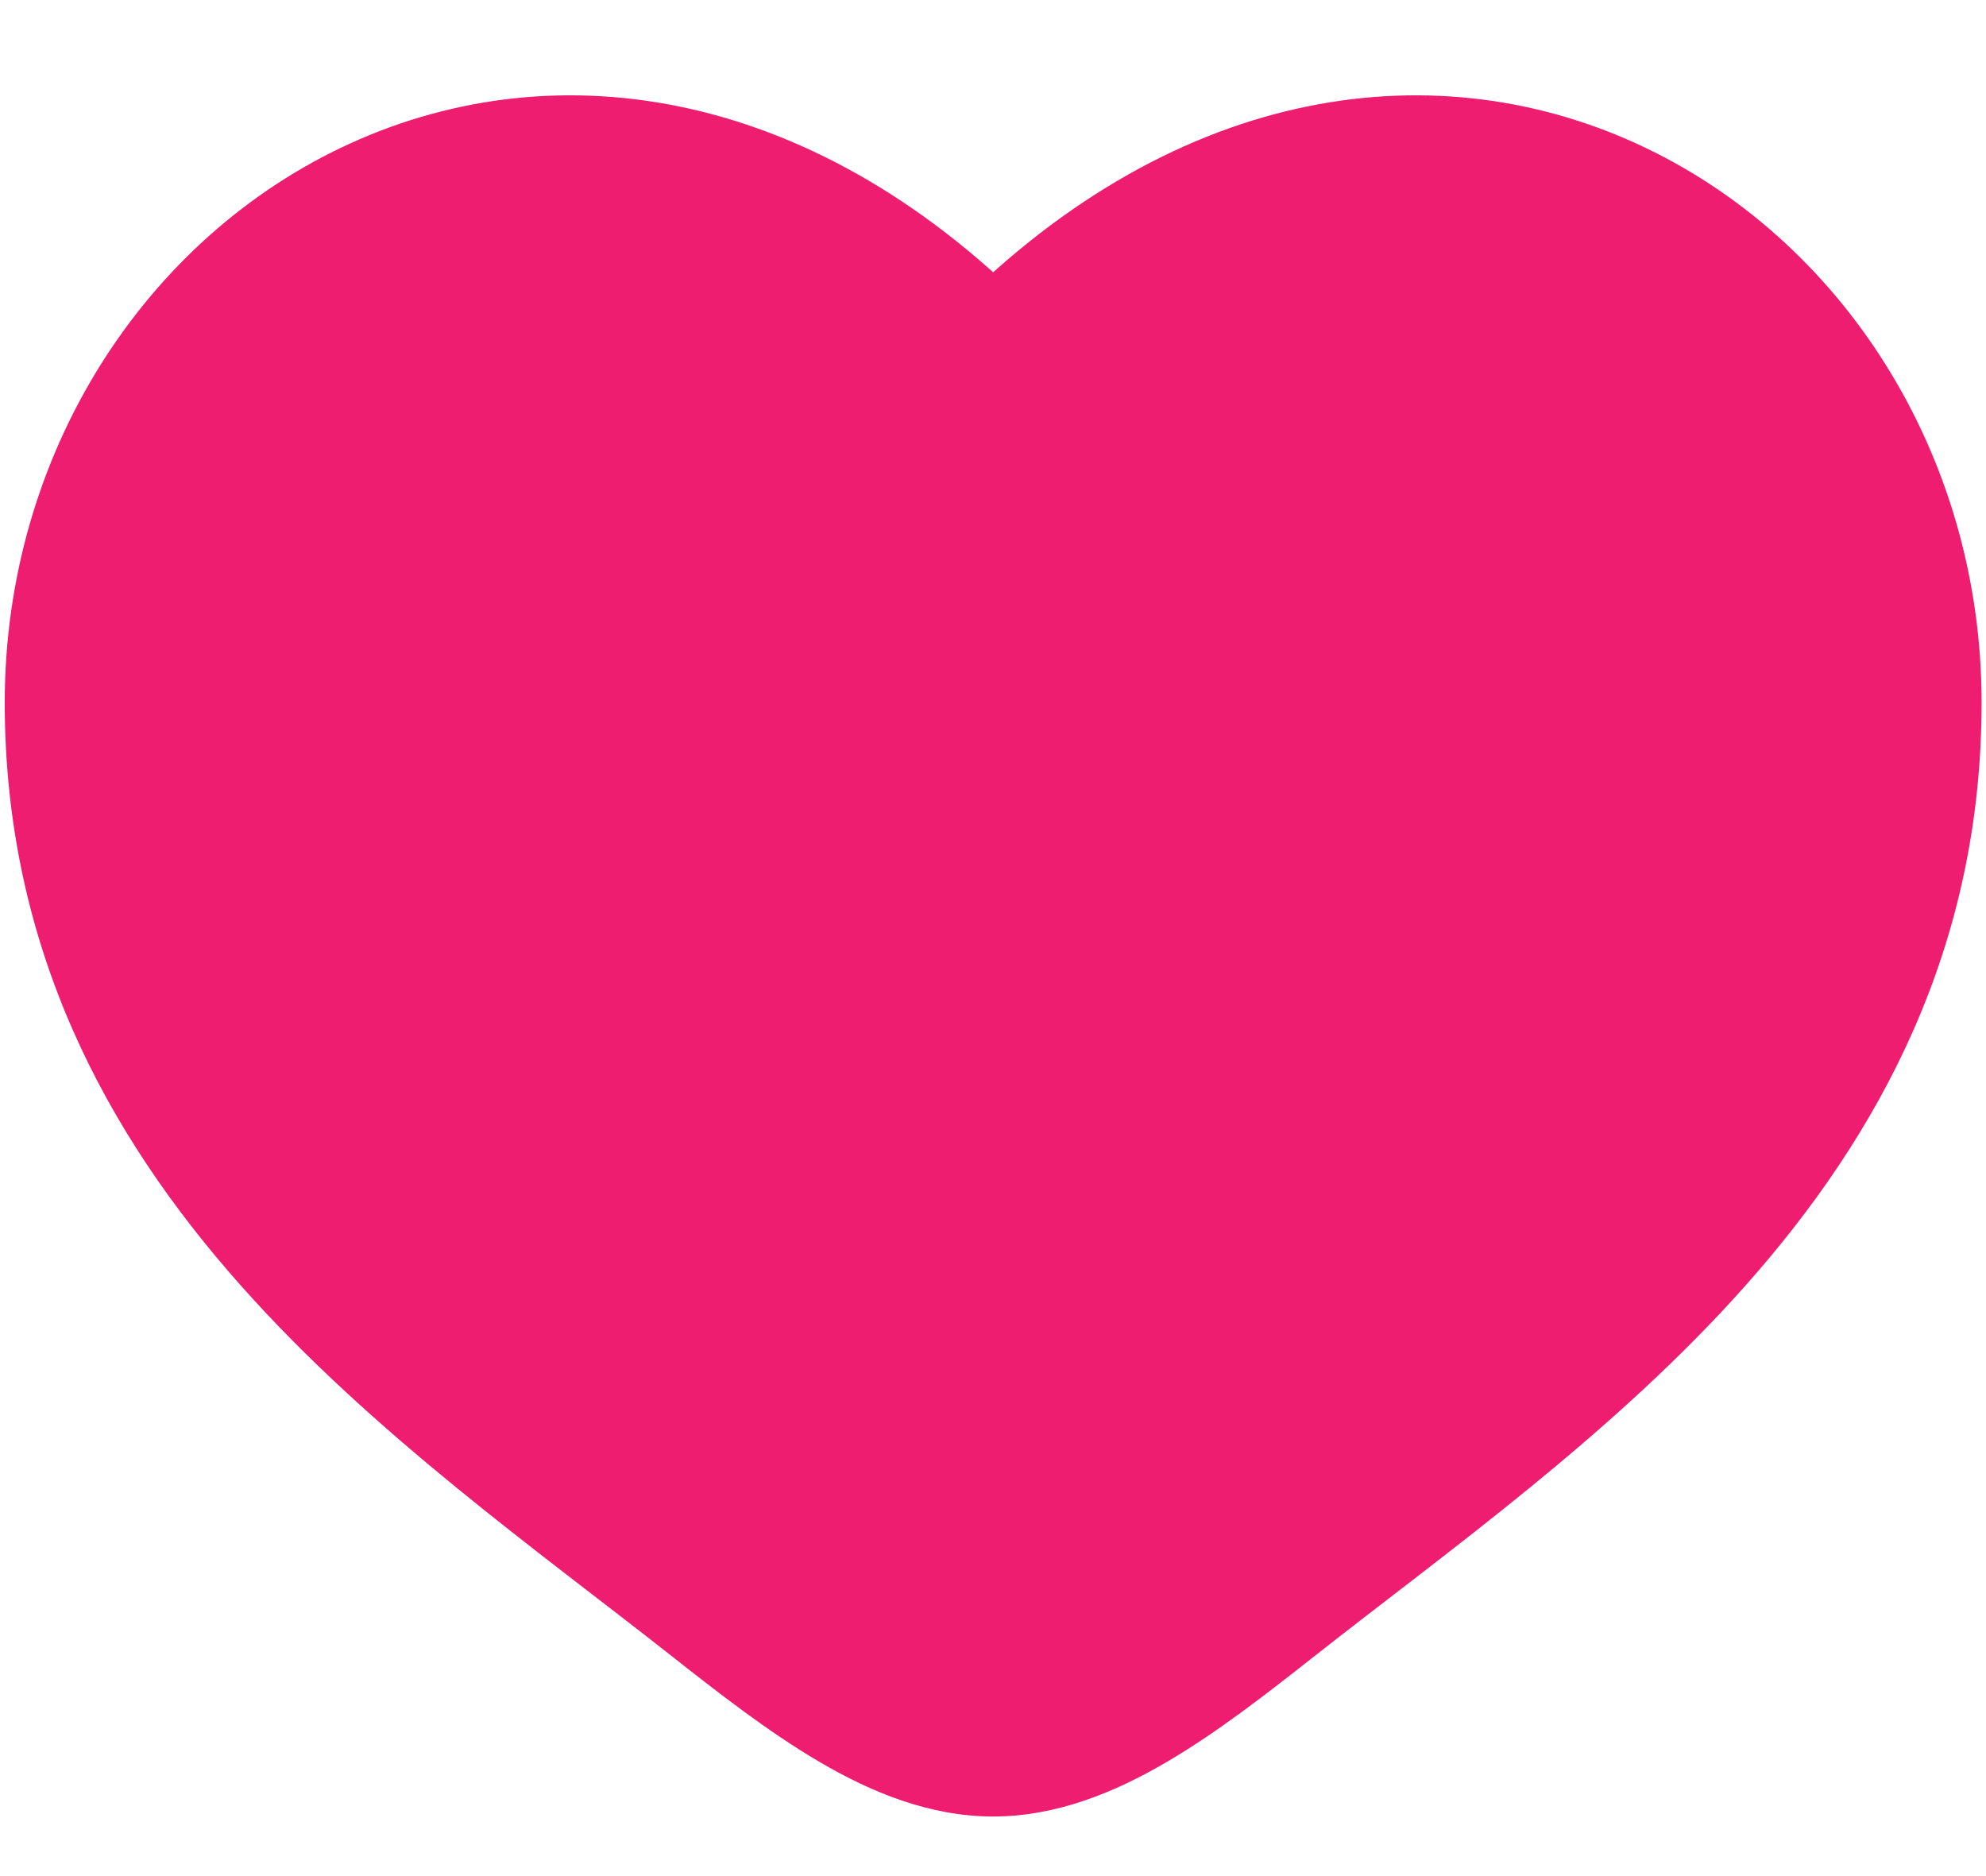 <svg width="18" height="17" viewBox="0 0 18 17" fill="none" xmlns="http://www.w3.org/2000/svg">
<path d="M0.668 6.366C0.668 10.418 4.017 12.578 6.469 14.511C7.335 15.193 8.168 15.835 9.001 15.835C9.835 15.835 10.668 15.193 11.533 14.511C13.985 12.578 17.335 10.418 17.335 6.366C17.335 2.314 12.751 -0.56 9.001 3.336C5.251 -0.56 0.668 2.314 0.668 6.366Z" fill="#EE1D70"/>
<path d="M6.469 14.511L6.856 14.02L6.469 14.511ZM9.001 3.336L8.551 3.769C8.669 3.892 8.831 3.961 9.001 3.961C9.171 3.961 9.334 3.892 9.452 3.769L9.001 3.336ZM11.533 14.511L11.92 15.002L11.533 14.511ZM6.469 14.511L6.856 14.02C5.593 13.024 4.212 12.052 3.117 10.818C2.042 9.609 1.293 8.197 1.293 6.366H0.668H0.043C0.043 8.587 0.968 10.282 2.182 11.648C3.374 12.991 4.894 14.065 6.082 15.002L6.469 14.511ZM0.668 6.366H1.293C1.293 4.574 2.306 3.071 3.688 2.439C5.031 1.825 6.836 1.987 8.551 3.769L9.001 3.336L9.452 2.902C7.417 0.788 5.055 0.44 3.169 1.302C1.322 2.146 0.043 4.106 0.043 6.366H0.668ZM6.469 14.511L6.082 15.002C6.509 15.338 6.968 15.697 7.432 15.968C7.896 16.24 8.426 16.46 9.001 16.46V15.835V15.21C8.743 15.21 8.44 15.11 8.063 14.889C7.686 14.669 7.295 14.366 6.856 14.02L6.469 14.511ZM11.533 14.511L11.92 15.002C13.109 14.065 14.629 12.991 15.821 11.648C17.034 10.282 17.96 8.587 17.96 6.366H17.335H16.71C16.71 8.197 15.96 9.609 14.886 10.818C13.79 12.052 12.409 13.024 11.146 14.02L11.533 14.511ZM17.335 6.366H17.96C17.96 4.106 16.681 2.146 14.834 1.302C12.948 0.44 10.586 0.788 8.551 2.902L9.001 3.336L9.452 3.769C11.167 1.987 12.971 1.825 14.314 2.439C15.697 3.071 16.71 4.574 16.71 6.366H17.335ZM11.533 14.511L11.146 14.02C10.708 14.366 10.317 14.669 9.94 14.889C9.563 15.11 9.259 15.21 9.001 15.21V15.835V16.46C9.577 16.46 10.106 16.24 10.571 15.968C11.035 15.697 11.493 15.338 11.92 15.002L11.533 14.511Z" fill="#EE1D70"/>
</svg>
